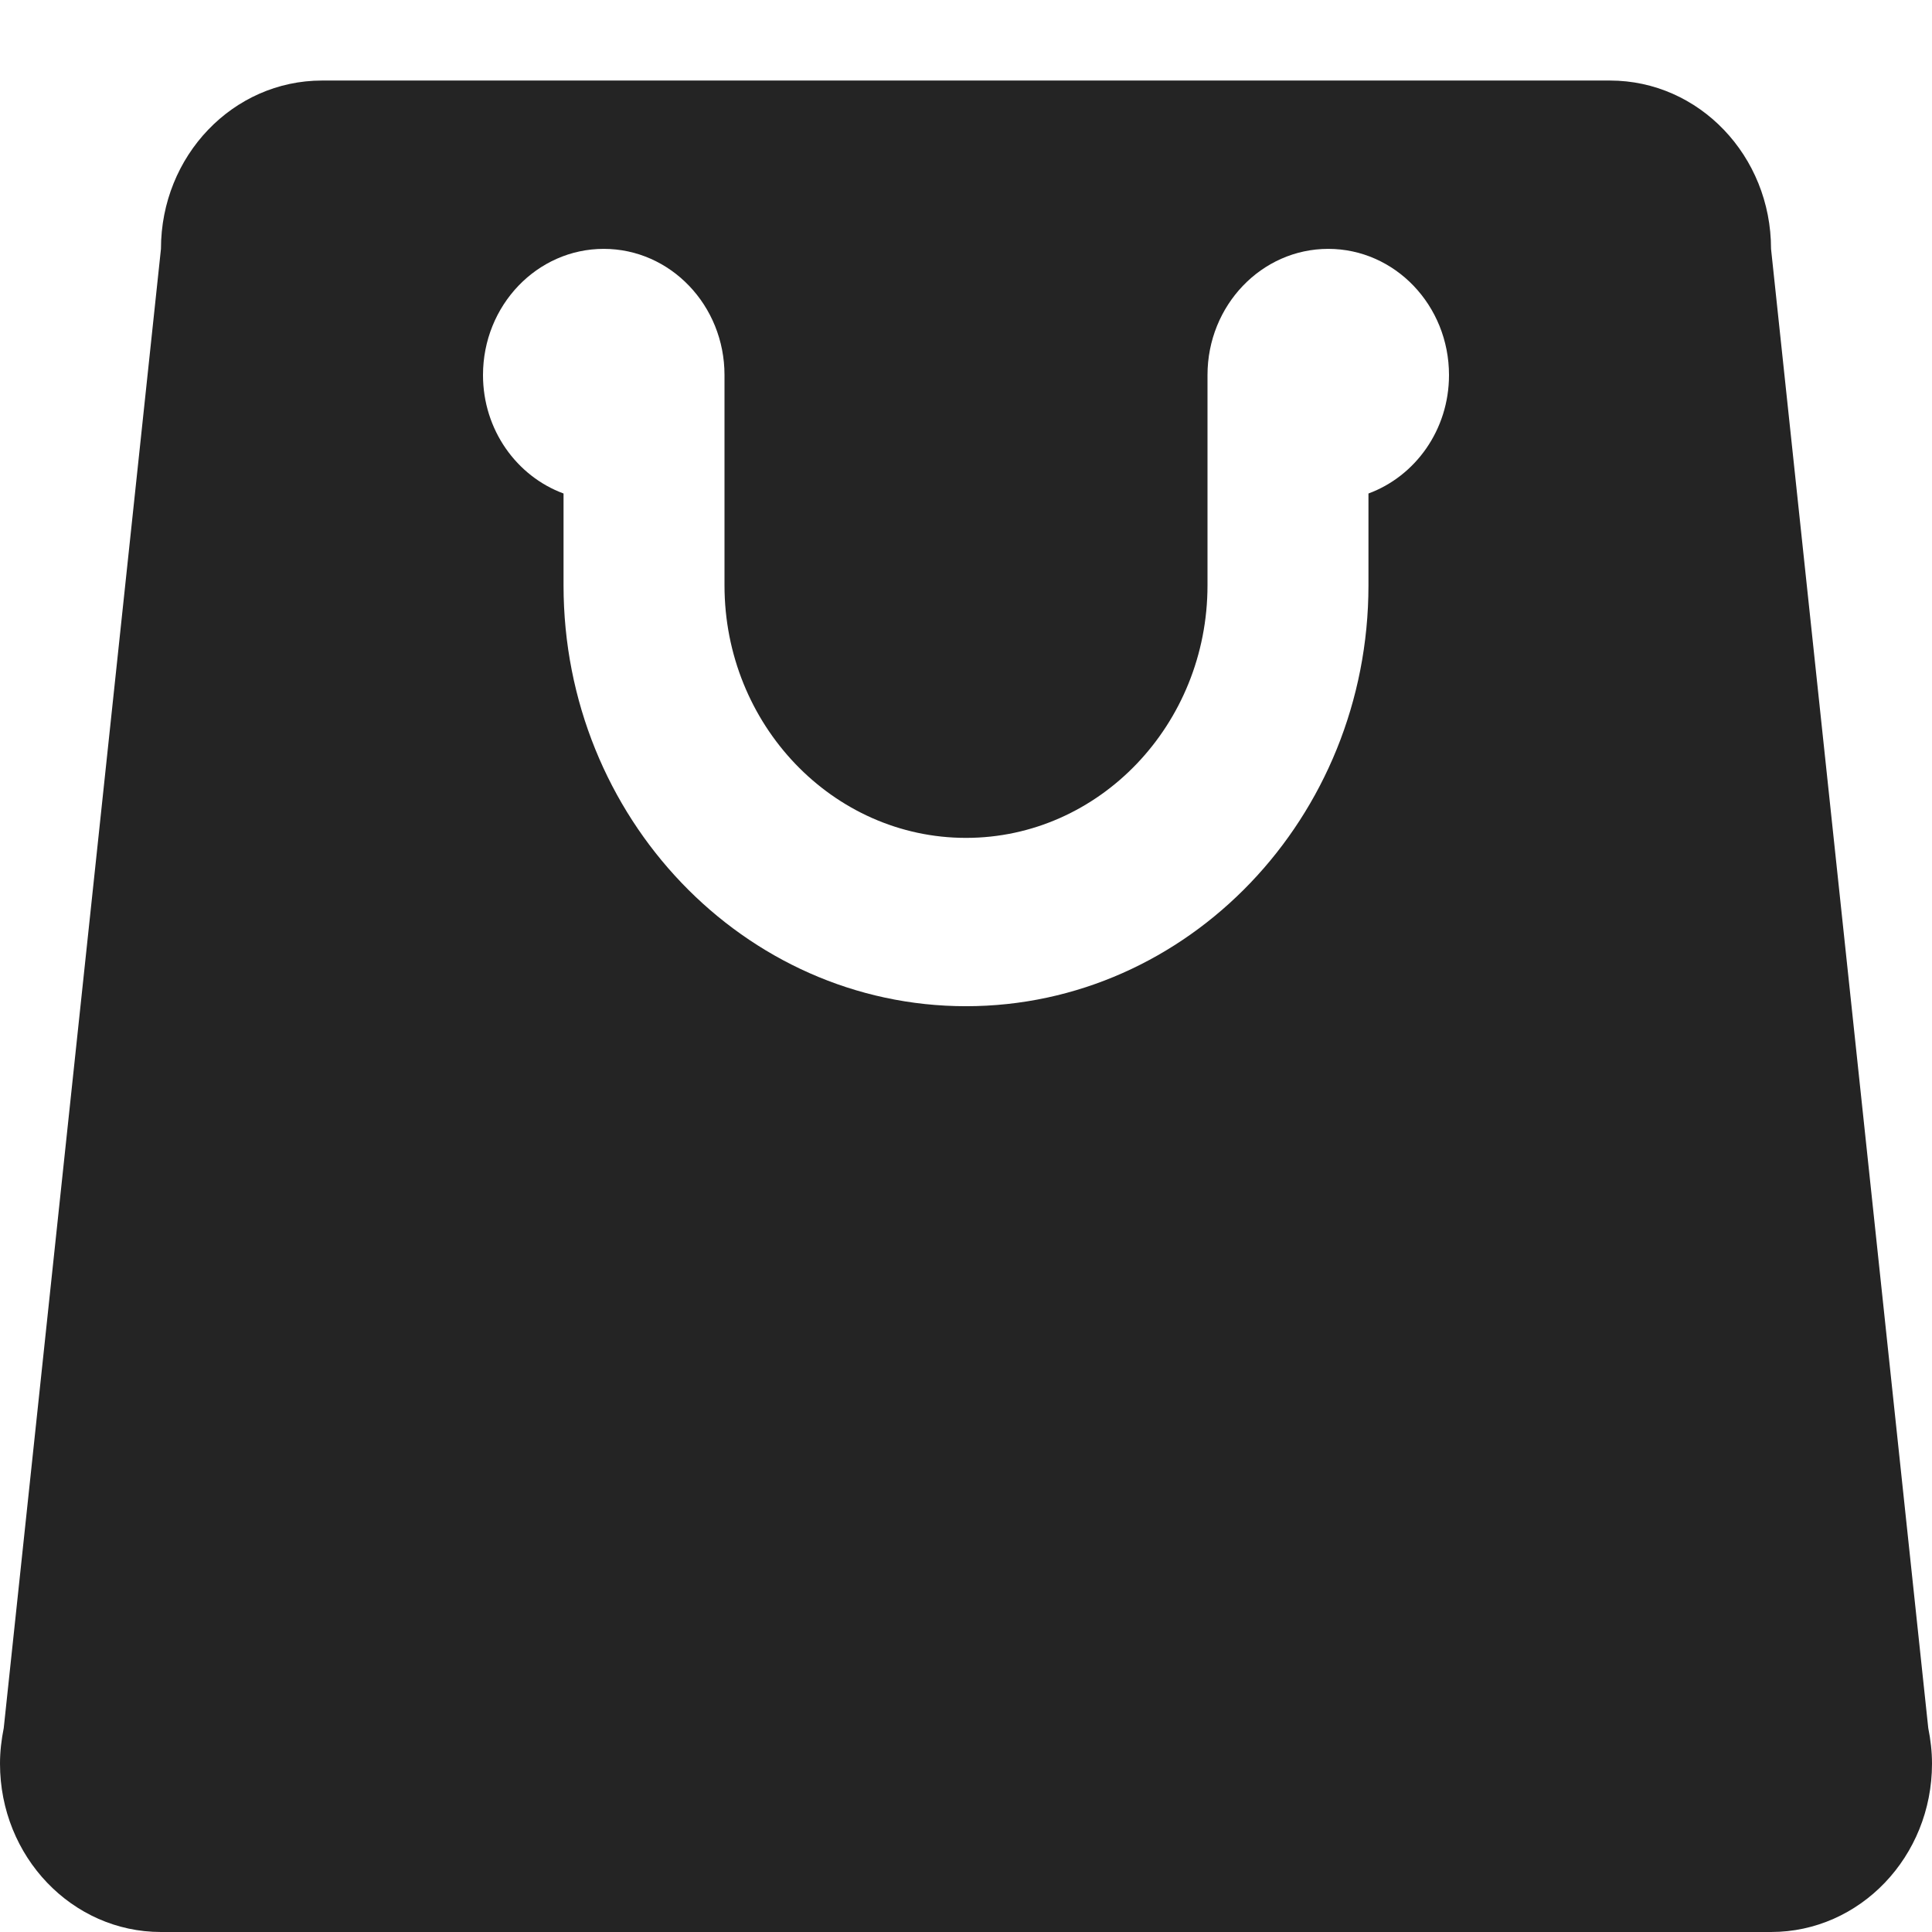 <svg width="16" height="16" viewBox="0 0 16 16" fill="none" xmlns="http://www.w3.org/2000/svg">
<path fill-rule="evenodd" clip-rule="evenodd" d="M14.667 2.061L15.969 14.311C15.988 14.406 16 14.504 16 14.606C16 15.376 15.403 16 14.667 16H8H1.333C0.597 16 0 15.376 0 14.606C0 14.504 0.012 14.406 0.031 14.311L1.333 2.061C1.333 1.29 1.93 0.667 2.667 0.667H8H13.333C14.07 0.667 14.667 1.29 14.667 2.061ZM11.333 4.848V4.087C11.721 3.944 12 3.56 12 3.106C12 2.529 11.552 2.061 11 2.061C10.448 2.061 10 2.529 10 3.106V4.848C10 6.001 9.103 6.939 8 6.939C6.897 6.939 6 6.001 6 4.848V3.106C6 2.529 5.552 2.061 5 2.061C4.448 2.061 4 2.529 4 3.106C4 3.56 4.279 3.944 4.667 4.087V4.848C4.667 6.77 6.162 8.333 8 8.333C9.838 8.333 11.333 6.77 11.333 4.848Z" fill="#242424"/>
</svg>
